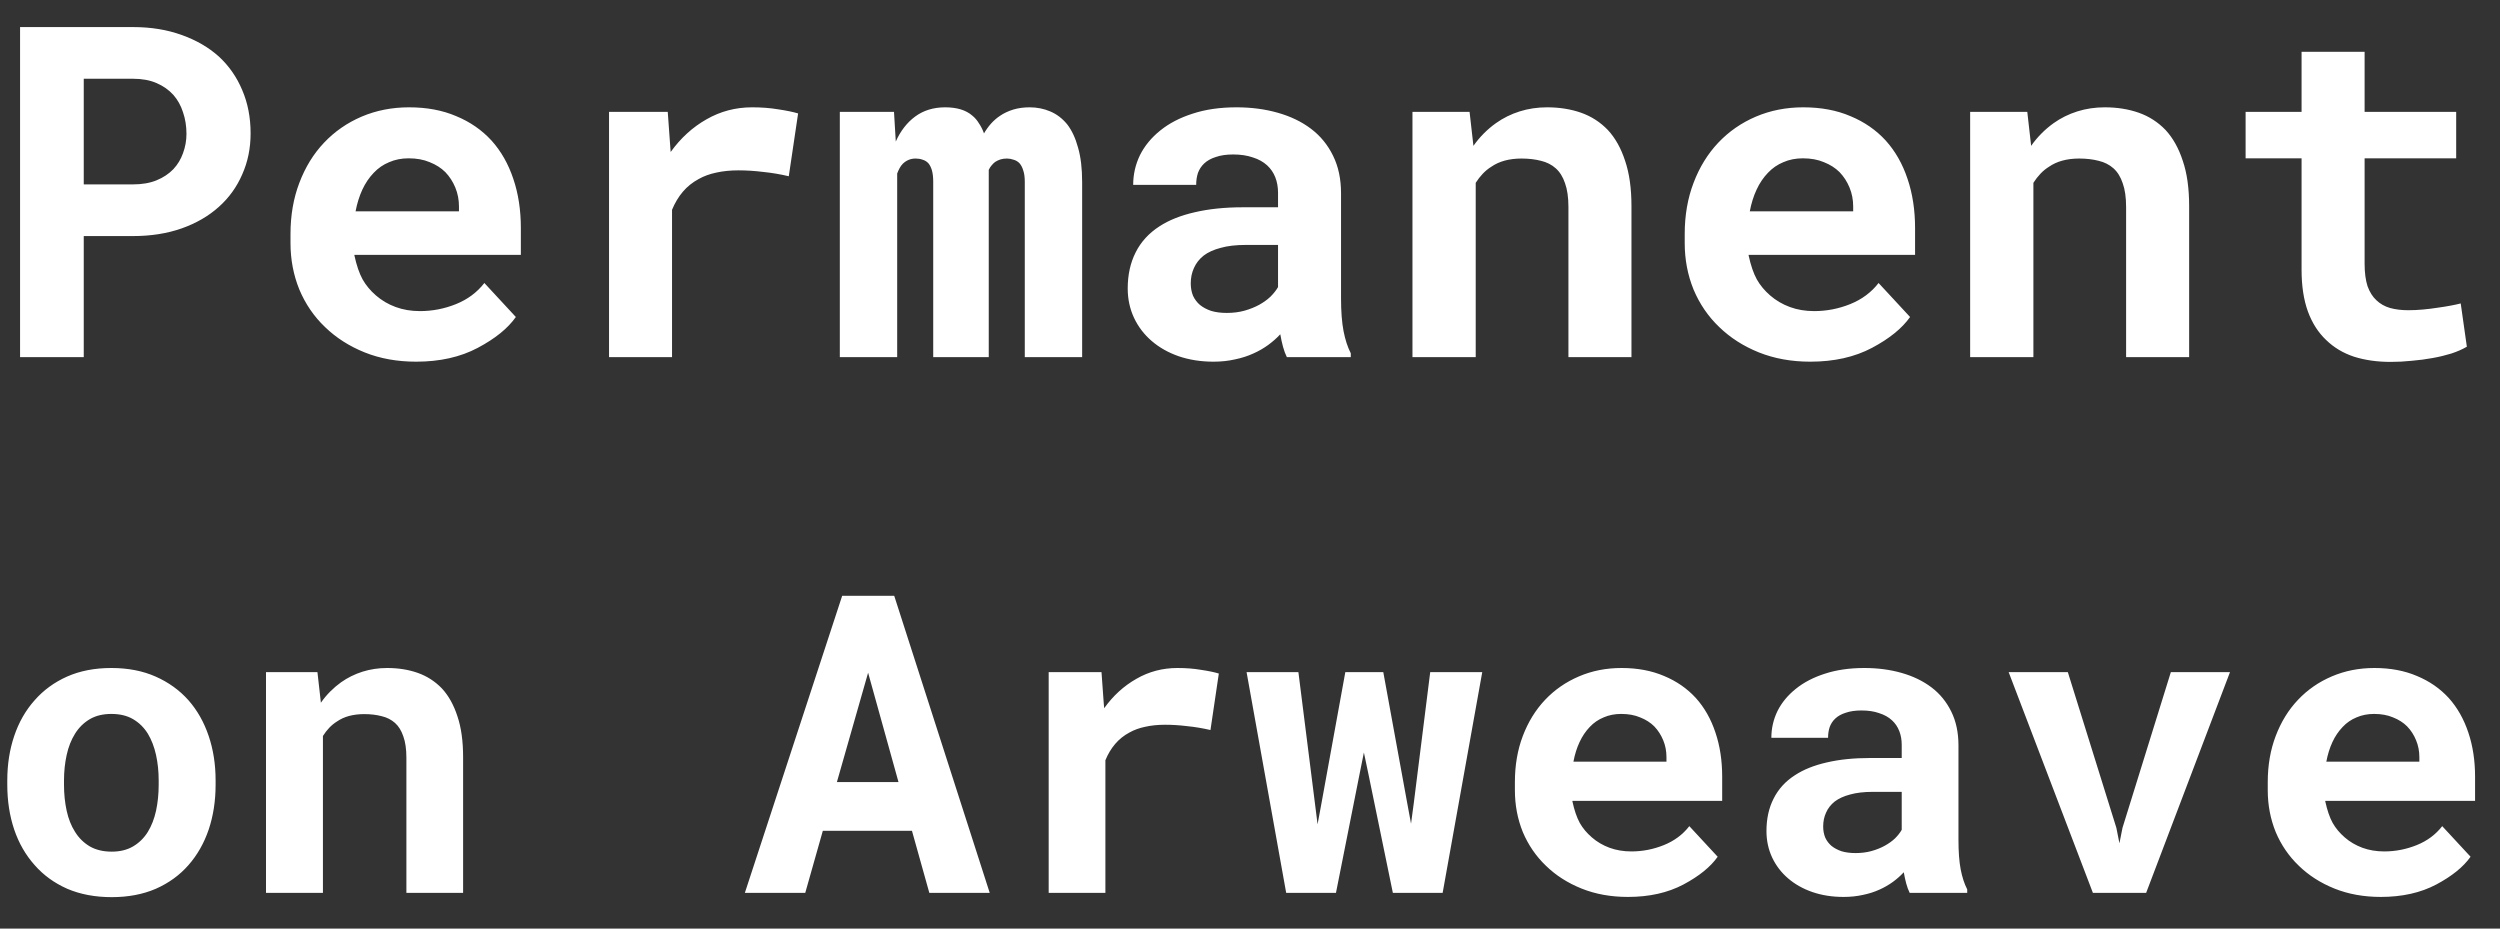 <svg width="70" height="26" viewBox="0 0 70 26" fill="none" xmlns="http://www.w3.org/2000/svg">
<rect x="0" y="0" width="70" height="26" fill="#333333" stroke="none"/>
<path d="M2.345 6.61H3.723C4.226 6.61 4.681 6.538 5.087 6.395C5.494 6.251 5.841 6.05 6.128 5.792C6.412 5.538 6.63 5.235 6.782 4.884C6.939 4.533 7.017 4.15 7.017 3.735C7.017 3.291 6.939 2.886 6.782 2.522C6.63 2.159 6.412 1.845 6.128 1.583C5.841 1.325 5.494 1.124 5.087 0.98C4.681 0.832 4.226 0.758 3.723 0.758H0.562V10H2.345V6.61ZM2.345 5.163V2.205H3.723C3.977 2.205 4.197 2.245 4.383 2.326C4.569 2.406 4.726 2.516 4.853 2.656C4.975 2.795 5.066 2.958 5.125 3.145C5.189 3.331 5.221 3.532 5.221 3.748C5.221 3.934 5.189 4.114 5.125 4.287C5.066 4.456 4.975 4.607 4.853 4.738C4.726 4.869 4.569 4.973 4.383 5.049C4.197 5.125 3.977 5.163 3.723 5.163H2.345ZM11.651 10.127C12.315 10.127 12.891 9.998 13.377 9.74C13.864 9.482 14.22 9.194 14.444 8.876L13.562 7.924C13.358 8.187 13.094 8.383 12.768 8.515C12.442 8.646 12.106 8.711 11.759 8.711C11.513 8.711 11.287 8.673 11.08 8.597C10.872 8.521 10.688 8.413 10.527 8.273C10.371 8.138 10.246 7.988 10.153 7.823C10.06 7.653 9.984 7.431 9.924 7.156V7.137H14.584V6.388C14.584 5.885 14.514 5.425 14.374 5.011C14.234 4.592 14.031 4.234 13.765 3.938C13.494 3.642 13.164 3.413 12.774 3.252C12.389 3.087 11.949 3.005 11.454 3.005C10.976 3.005 10.534 3.092 10.127 3.265C9.721 3.439 9.37 3.682 9.074 3.995C8.777 4.308 8.547 4.683 8.382 5.119C8.217 5.55 8.134 6.028 8.134 6.553V6.807C8.134 7.268 8.217 7.702 8.382 8.108C8.551 8.51 8.79 8.86 9.099 9.156C9.408 9.456 9.778 9.693 10.21 9.867C10.642 10.04 11.122 10.127 11.651 10.127ZM11.441 4.433C11.666 4.433 11.863 4.469 12.032 4.541C12.205 4.609 12.351 4.702 12.47 4.82C12.588 4.943 12.681 5.087 12.749 5.252C12.817 5.417 12.851 5.593 12.851 5.779V5.918H9.956C9.998 5.694 10.062 5.491 10.146 5.309C10.231 5.127 10.337 4.971 10.464 4.839C10.587 4.708 10.73 4.609 10.896 4.541C11.06 4.469 11.242 4.433 11.441 4.433ZM21.058 3.005C20.597 3.005 20.172 3.117 19.782 3.341C19.393 3.561 19.059 3.866 18.779 4.255L18.767 4.103L18.697 3.132H17.053V10H18.817V5.874C18.898 5.679 18.999 5.51 19.122 5.366C19.245 5.222 19.393 5.104 19.566 5.011C19.71 4.93 19.873 4.871 20.055 4.833C20.241 4.791 20.449 4.77 20.677 4.77C20.897 4.77 21.128 4.784 21.369 4.814C21.615 4.839 21.854 4.88 22.086 4.935L22.347 3.176C22.207 3.134 22.023 3.096 21.794 3.062C21.57 3.024 21.325 3.005 21.058 3.005ZM25.032 3.132H23.515V10H25.121V4.858C25.142 4.803 25.165 4.753 25.19 4.706C25.216 4.66 25.245 4.619 25.279 4.585C25.326 4.539 25.379 4.503 25.438 4.478C25.497 4.452 25.565 4.439 25.641 4.439C25.709 4.439 25.772 4.45 25.831 4.471C25.891 4.488 25.944 4.52 25.99 4.566C26.032 4.613 26.066 4.679 26.092 4.763C26.117 4.848 26.13 4.956 26.13 5.087V10H27.685V4.935C27.685 4.884 27.685 4.844 27.685 4.814C27.685 4.784 27.685 4.765 27.685 4.757C27.706 4.71 27.732 4.67 27.761 4.636C27.791 4.598 27.825 4.564 27.863 4.535C27.909 4.505 27.958 4.482 28.009 4.465C28.064 4.448 28.125 4.439 28.193 4.439C28.256 4.439 28.318 4.45 28.377 4.471C28.44 4.488 28.495 4.52 28.542 4.566C28.588 4.617 28.625 4.685 28.65 4.77C28.68 4.854 28.694 4.962 28.694 5.093V10H30.3V5.1C30.3 4.719 30.262 4.397 30.186 4.135C30.114 3.868 30.012 3.65 29.881 3.481C29.746 3.316 29.587 3.195 29.405 3.119C29.227 3.043 29.035 3.005 28.828 3.005C28.663 3.005 28.51 3.026 28.371 3.068C28.231 3.111 28.106 3.17 27.996 3.246C27.907 3.305 27.825 3.377 27.748 3.462C27.677 3.542 27.611 3.633 27.552 3.735C27.514 3.629 27.467 3.536 27.412 3.456C27.361 3.371 27.3 3.299 27.228 3.24C27.135 3.159 27.025 3.1 26.898 3.062C26.771 3.024 26.627 3.005 26.466 3.005C26.136 3.005 25.855 3.092 25.622 3.265C25.394 3.434 25.214 3.667 25.082 3.963L25.032 3.132ZM36.032 10H37.822V9.892C37.733 9.719 37.666 9.511 37.619 9.27C37.573 9.029 37.549 8.724 37.549 8.356V5.411C37.549 5.013 37.475 4.664 37.327 4.363C37.179 4.059 36.974 3.807 36.711 3.608C36.449 3.409 36.138 3.259 35.778 3.157C35.423 3.056 35.038 3.005 34.623 3.005C34.162 3.005 33.751 3.064 33.392 3.183C33.036 3.297 32.736 3.453 32.49 3.652C32.241 3.851 32.05 4.082 31.919 4.344C31.792 4.607 31.729 4.884 31.729 5.176H33.493C33.493 5.053 33.51 4.941 33.544 4.839C33.582 4.738 33.639 4.651 33.715 4.579C33.8 4.499 33.91 4.437 34.045 4.395C34.181 4.348 34.342 4.325 34.528 4.325C34.739 4.325 34.923 4.353 35.08 4.408C35.241 4.458 35.374 4.533 35.48 4.63C35.581 4.723 35.658 4.835 35.709 4.966C35.759 5.093 35.785 5.237 35.785 5.398V5.804H34.801C34.293 5.804 33.842 5.851 33.449 5.944C33.059 6.033 32.731 6.164 32.465 6.337C32.169 6.528 31.946 6.771 31.798 7.067C31.65 7.359 31.576 7.696 31.576 8.077C31.576 8.373 31.635 8.648 31.754 8.902C31.872 9.152 32.037 9.367 32.249 9.549C32.461 9.731 32.712 9.873 33.004 9.975C33.301 10.076 33.624 10.127 33.976 10.127C34.191 10.127 34.392 10.106 34.579 10.063C34.765 10.025 34.936 9.97 35.093 9.898C35.245 9.831 35.385 9.75 35.512 9.657C35.639 9.564 35.751 9.465 35.848 9.359C35.869 9.482 35.895 9.598 35.924 9.708C35.954 9.818 35.99 9.915 36.032 10ZM34.35 8.762C34.185 8.762 34.039 8.743 33.912 8.705C33.789 8.663 33.686 8.608 33.601 8.54C33.516 8.468 33.451 8.381 33.404 8.28C33.362 8.174 33.341 8.06 33.341 7.937C33.341 7.78 33.37 7.637 33.43 7.505C33.489 7.37 33.58 7.254 33.703 7.156C33.825 7.063 33.984 6.991 34.179 6.94C34.373 6.885 34.608 6.858 34.883 6.858H35.785V8.039C35.734 8.127 35.664 8.216 35.575 8.305C35.486 8.39 35.38 8.466 35.258 8.534C35.135 8.601 34.998 8.656 34.845 8.699C34.693 8.741 34.528 8.762 34.35 8.762ZM39.549 10H41.32V5.119C41.379 5.026 41.445 4.941 41.517 4.865C41.589 4.789 41.669 4.723 41.758 4.668C41.868 4.592 41.993 4.535 42.132 4.497C42.276 4.458 42.433 4.439 42.602 4.439C42.805 4.439 42.987 4.461 43.148 4.503C43.309 4.541 43.446 4.611 43.56 4.712C43.675 4.814 43.762 4.954 43.821 5.131C43.884 5.305 43.916 5.527 43.916 5.798V10H45.681V5.772C45.681 5.273 45.621 4.85 45.503 4.503C45.389 4.152 45.228 3.864 45.02 3.64C44.809 3.42 44.559 3.259 44.272 3.157C43.984 3.056 43.666 3.005 43.319 3.005C43.048 3.005 42.792 3.043 42.551 3.119C42.31 3.195 42.088 3.305 41.885 3.449C41.766 3.534 41.654 3.629 41.548 3.735C41.443 3.841 41.345 3.957 41.256 4.084L41.148 3.132H39.549V10ZM50.689 10.127C51.353 10.127 51.929 9.998 52.416 9.74C52.902 9.482 53.258 9.194 53.482 8.876L52.6 7.924C52.397 8.187 52.132 8.383 51.806 8.515C51.48 8.646 51.144 8.711 50.797 8.711C50.551 8.711 50.325 8.673 50.118 8.597C49.91 8.521 49.726 8.413 49.565 8.273C49.409 8.138 49.284 7.988 49.191 7.823C49.098 7.653 49.022 7.431 48.962 7.156V7.137H53.622V6.388C53.622 5.885 53.552 5.425 53.412 5.011C53.273 4.592 53.069 4.234 52.803 3.938C52.532 3.642 52.202 3.413 51.812 3.252C51.427 3.087 50.987 3.005 50.492 3.005C50.014 3.005 49.572 3.092 49.166 3.265C48.759 3.439 48.408 3.682 48.112 3.995C47.816 4.308 47.585 4.683 47.42 5.119C47.255 5.55 47.172 6.028 47.172 6.553V6.807C47.172 7.268 47.255 7.702 47.42 8.108C47.589 8.51 47.828 8.86 48.137 9.156C48.446 9.456 48.816 9.693 49.248 9.867C49.68 10.04 50.16 10.127 50.689 10.127ZM50.48 4.433C50.704 4.433 50.901 4.469 51.07 4.541C51.243 4.609 51.389 4.702 51.508 4.82C51.626 4.943 51.719 5.087 51.787 5.252C51.855 5.417 51.889 5.593 51.889 5.779V5.918H48.994C49.036 5.694 49.1 5.491 49.185 5.309C49.269 5.127 49.375 4.971 49.502 4.839C49.625 4.708 49.769 4.609 49.934 4.541C50.099 4.469 50.281 4.433 50.48 4.433ZM55.164 10H56.935V5.119C56.994 5.026 57.06 4.941 57.132 4.865C57.204 4.789 57.284 4.723 57.373 4.668C57.483 4.592 57.608 4.535 57.748 4.497C57.891 4.458 58.048 4.439 58.217 4.439C58.42 4.439 58.602 4.461 58.763 4.503C58.924 4.541 59.062 4.611 59.176 4.712C59.29 4.814 59.377 4.954 59.436 5.131C59.499 5.305 59.531 5.527 59.531 5.798V10H61.296V5.772C61.296 5.273 61.237 4.85 61.118 4.503C61.004 4.152 60.843 3.864 60.636 3.64C60.424 3.42 60.175 3.259 59.887 3.157C59.599 3.056 59.282 3.005 58.935 3.005C58.664 3.005 58.408 3.043 58.166 3.119C57.925 3.195 57.703 3.305 57.5 3.449C57.382 3.534 57.269 3.629 57.164 3.735C57.058 3.841 56.96 3.957 56.872 4.084L56.764 3.132H55.164V10ZM66.209 1.45H64.444V3.132H62.877V4.433H64.444V7.556C64.444 8.009 64.504 8.398 64.622 8.724C64.741 9.046 64.91 9.31 65.13 9.518C65.346 9.729 65.606 9.886 65.911 9.987C66.22 10.085 66.562 10.133 66.939 10.133C67.134 10.133 67.33 10.123 67.529 10.102C67.732 10.085 67.927 10.059 68.113 10.025C68.299 9.992 68.475 9.949 68.64 9.898C68.805 9.843 68.949 9.78 69.072 9.708L68.9 8.496C68.82 8.517 68.723 8.538 68.608 8.559C68.498 8.58 68.38 8.599 68.253 8.616C68.122 8.637 67.984 8.654 67.84 8.667C67.701 8.68 67.563 8.686 67.428 8.686C67.242 8.686 67.072 8.665 66.92 8.623C66.772 8.58 66.645 8.508 66.539 8.407C66.433 8.309 66.351 8.178 66.291 8.013C66.237 7.844 66.209 7.634 66.209 7.385V4.433H68.773V3.132H66.209V1.45ZM0.204 21.852V21.972C0.204 22.425 0.269 22.844 0.398 23.229C0.528 23.61 0.718 23.941 0.97 24.223C1.217 24.505 1.522 24.726 1.884 24.886C2.249 25.042 2.664 25.12 3.129 25.12C3.59 25.12 4.001 25.042 4.363 24.886C4.725 24.726 5.03 24.505 5.277 24.223C5.525 23.941 5.713 23.61 5.843 23.229C5.972 22.844 6.037 22.425 6.037 21.972V21.852C6.037 21.403 5.972 20.988 5.843 20.607C5.713 20.222 5.525 19.889 5.277 19.607C5.026 19.325 4.719 19.104 4.357 18.944C3.996 18.784 3.582 18.704 3.118 18.704C2.653 18.704 2.24 18.784 1.878 18.944C1.52 19.104 1.217 19.325 0.97 19.607C0.718 19.889 0.528 20.222 0.398 20.607C0.269 20.988 0.204 21.403 0.204 21.852ZM1.792 21.972V21.852C1.792 21.601 1.817 21.363 1.867 21.138C1.916 20.913 1.994 20.715 2.101 20.544C2.207 20.373 2.345 20.237 2.512 20.138C2.68 20.039 2.882 19.99 3.118 19.99C3.358 19.99 3.561 20.039 3.729 20.138C3.897 20.237 4.034 20.373 4.14 20.544C4.243 20.715 4.319 20.913 4.369 21.138C4.418 21.363 4.443 21.601 4.443 21.852V21.972C4.443 22.231 4.418 22.475 4.369 22.703C4.319 22.928 4.243 23.124 4.14 23.292C4.034 23.463 3.897 23.598 3.729 23.698C3.561 23.797 3.361 23.846 3.129 23.846C2.889 23.846 2.684 23.797 2.512 23.698C2.345 23.598 2.207 23.463 2.101 23.292C1.994 23.124 1.916 22.928 1.867 22.703C1.817 22.475 1.792 22.231 1.792 21.972ZM7.448 25H9.042V20.607C9.095 20.523 9.154 20.447 9.219 20.378C9.284 20.31 9.356 20.251 9.436 20.201C9.535 20.133 9.648 20.081 9.773 20.047C9.903 20.013 10.044 19.995 10.196 19.995C10.379 19.995 10.543 20.015 10.687 20.053C10.832 20.087 10.956 20.15 11.059 20.241C11.162 20.333 11.239 20.458 11.293 20.618C11.35 20.774 11.379 20.974 11.379 21.218V25H12.967V21.195C12.967 20.746 12.913 20.365 12.807 20.053C12.704 19.736 12.559 19.477 12.373 19.276C12.182 19.078 11.957 18.933 11.698 18.841C11.44 18.75 11.154 18.704 10.841 18.704C10.598 18.704 10.367 18.739 10.15 18.807C9.933 18.876 9.733 18.975 9.55 19.104C9.444 19.18 9.343 19.266 9.248 19.361C9.152 19.457 9.065 19.561 8.985 19.676L8.888 18.819H7.448V25ZM25.535 23.263L26.021 25H27.712L25.038 16.682H23.581L20.856 25H22.547L23.039 23.263H25.535ZM23.433 21.898L24.307 18.836L25.158 21.898H23.433ZM32.968 18.704C32.552 18.704 32.17 18.805 31.819 19.007C31.469 19.205 31.168 19.479 30.917 19.83L30.905 19.693L30.842 18.819H29.363V25H30.951V21.287C31.023 21.111 31.115 20.959 31.225 20.83C31.336 20.7 31.469 20.593 31.625 20.51C31.755 20.437 31.901 20.384 32.065 20.35C32.233 20.312 32.419 20.293 32.625 20.293C32.823 20.293 33.03 20.306 33.248 20.333C33.468 20.355 33.684 20.392 33.893 20.441L34.127 18.859C34.002 18.821 33.836 18.786 33.63 18.756C33.428 18.721 33.208 18.704 32.968 18.704ZM36.013 25H37.407L38.063 21.698L38.189 21.07L38.321 21.698L39 25H40.394L41.503 18.819H40.046L39.589 22.463L39.509 23.063L39.4 22.475L38.732 18.819H37.669L37.001 22.492L36.892 23.081L36.818 22.492L36.355 18.819H34.904L36.013 25ZM45.582 25.114C46.18 25.114 46.698 24.998 47.136 24.766C47.574 24.533 47.894 24.274 48.095 23.989L47.301 23.132C47.118 23.368 46.88 23.545 46.587 23.663C46.294 23.781 45.991 23.84 45.679 23.84C45.458 23.84 45.254 23.806 45.068 23.738C44.881 23.669 44.715 23.572 44.571 23.446C44.429 23.324 44.317 23.189 44.233 23.041C44.15 22.888 44.081 22.688 44.028 22.441V22.424H48.221V21.749C48.221 21.296 48.158 20.883 48.032 20.51C47.907 20.133 47.724 19.811 47.484 19.544C47.24 19.278 46.943 19.072 46.593 18.927C46.246 18.779 45.85 18.704 45.404 18.704C44.974 18.704 44.576 18.782 44.211 18.939C43.845 19.095 43.529 19.314 43.262 19.596C42.996 19.877 42.788 20.215 42.639 20.607C42.491 20.995 42.417 21.426 42.417 21.898V22.126C42.417 22.542 42.491 22.932 42.639 23.298C42.792 23.659 43.007 23.974 43.285 24.24C43.563 24.511 43.896 24.724 44.285 24.88C44.673 25.036 45.106 25.114 45.582 25.114ZM45.393 19.99C45.595 19.99 45.772 20.022 45.924 20.087C46.081 20.148 46.212 20.232 46.319 20.338C46.425 20.449 46.509 20.578 46.57 20.727C46.631 20.875 46.661 21.033 46.661 21.201V21.327H44.056C44.094 21.125 44.151 20.942 44.228 20.778C44.304 20.614 44.399 20.474 44.513 20.355C44.624 20.237 44.753 20.148 44.902 20.087C45.05 20.022 45.214 19.99 45.393 19.99ZM53.471 25H55.082V24.903C55.002 24.747 54.941 24.56 54.899 24.343C54.858 24.126 54.837 23.852 54.837 23.52V20.87C54.837 20.512 54.77 20.197 54.637 19.927C54.503 19.653 54.319 19.426 54.082 19.247C53.846 19.068 53.566 18.933 53.243 18.841C52.923 18.75 52.576 18.704 52.203 18.704C51.788 18.704 51.418 18.758 51.095 18.864C50.775 18.967 50.504 19.108 50.283 19.287C50.059 19.466 49.887 19.674 49.769 19.91C49.655 20.146 49.598 20.395 49.598 20.658H51.186C51.186 20.548 51.201 20.447 51.232 20.355C51.266 20.264 51.317 20.186 51.386 20.121C51.462 20.049 51.561 19.994 51.683 19.956C51.805 19.914 51.95 19.893 52.117 19.893C52.308 19.893 52.473 19.917 52.614 19.967C52.759 20.013 52.879 20.079 52.974 20.167C53.066 20.251 53.134 20.352 53.18 20.47C53.225 20.584 53.248 20.713 53.248 20.858V21.224H52.363C51.906 21.224 51.5 21.266 51.146 21.349C50.796 21.429 50.5 21.547 50.261 21.704C49.994 21.875 49.794 22.094 49.661 22.361C49.527 22.623 49.461 22.926 49.461 23.269C49.461 23.536 49.514 23.783 49.621 24.012C49.727 24.236 49.876 24.431 50.066 24.594C50.257 24.758 50.483 24.886 50.746 24.977C51.013 25.069 51.304 25.114 51.62 25.114C51.814 25.114 51.995 25.095 52.163 25.057C52.331 25.023 52.485 24.973 52.626 24.909C52.763 24.848 52.888 24.775 53.003 24.692C53.117 24.608 53.218 24.518 53.306 24.423C53.325 24.533 53.347 24.638 53.374 24.737C53.401 24.836 53.433 24.924 53.471 25ZM51.957 23.886C51.809 23.886 51.677 23.869 51.563 23.835C51.453 23.797 51.359 23.747 51.283 23.686C51.207 23.621 51.148 23.543 51.106 23.452C51.068 23.357 51.049 23.254 51.049 23.143C51.049 23.002 51.075 22.873 51.129 22.755C51.182 22.633 51.264 22.528 51.374 22.441C51.485 22.357 51.628 22.292 51.803 22.246C51.978 22.197 52.19 22.172 52.437 22.172H53.248V23.235C53.203 23.315 53.14 23.395 53.06 23.475C52.98 23.551 52.885 23.619 52.774 23.68C52.664 23.741 52.54 23.791 52.403 23.829C52.266 23.867 52.117 23.886 51.957 23.886ZM58.601 25H60.092L62.44 18.819H60.784L59.43 23.178L59.344 23.612L59.258 23.178L57.899 18.819H56.242L58.601 25ZM66.662 25.114C67.26 25.114 67.778 24.998 68.216 24.766C68.654 24.533 68.974 24.274 69.176 23.989L68.382 23.132C68.199 23.368 67.961 23.545 67.668 23.663C67.374 23.781 67.072 23.84 66.759 23.84C66.538 23.84 66.335 23.806 66.148 23.738C65.961 23.669 65.796 23.572 65.651 23.446C65.51 23.324 65.398 23.189 65.314 23.041C65.23 22.888 65.162 22.688 65.108 22.441V22.424H69.302V21.749C69.302 21.296 69.239 20.883 69.113 20.51C68.987 20.133 68.805 19.811 68.565 19.544C68.321 19.278 68.024 19.072 67.673 18.927C67.327 18.779 66.931 18.704 66.485 18.704C66.055 18.704 65.657 18.782 65.291 18.939C64.925 19.095 64.609 19.314 64.343 19.596C64.076 19.877 63.869 20.215 63.72 20.607C63.572 20.995 63.497 21.426 63.497 21.898V22.126C63.497 22.542 63.572 22.932 63.72 23.298C63.872 23.659 64.088 23.974 64.366 24.24C64.644 24.511 64.977 24.724 65.365 24.88C65.754 25.036 66.186 25.114 66.662 25.114ZM66.474 19.99C66.675 19.99 66.853 20.022 67.005 20.087C67.161 20.148 67.293 20.232 67.399 20.338C67.506 20.449 67.59 20.578 67.65 20.727C67.712 20.875 67.742 21.033 67.742 21.201V21.327H65.137C65.175 21.125 65.232 20.942 65.308 20.778C65.384 20.614 65.48 20.474 65.594 20.355C65.704 20.237 65.834 20.148 65.982 20.087C66.131 20.022 66.295 19.99 66.474 19.99Z" fill="white"/>
</svg>
